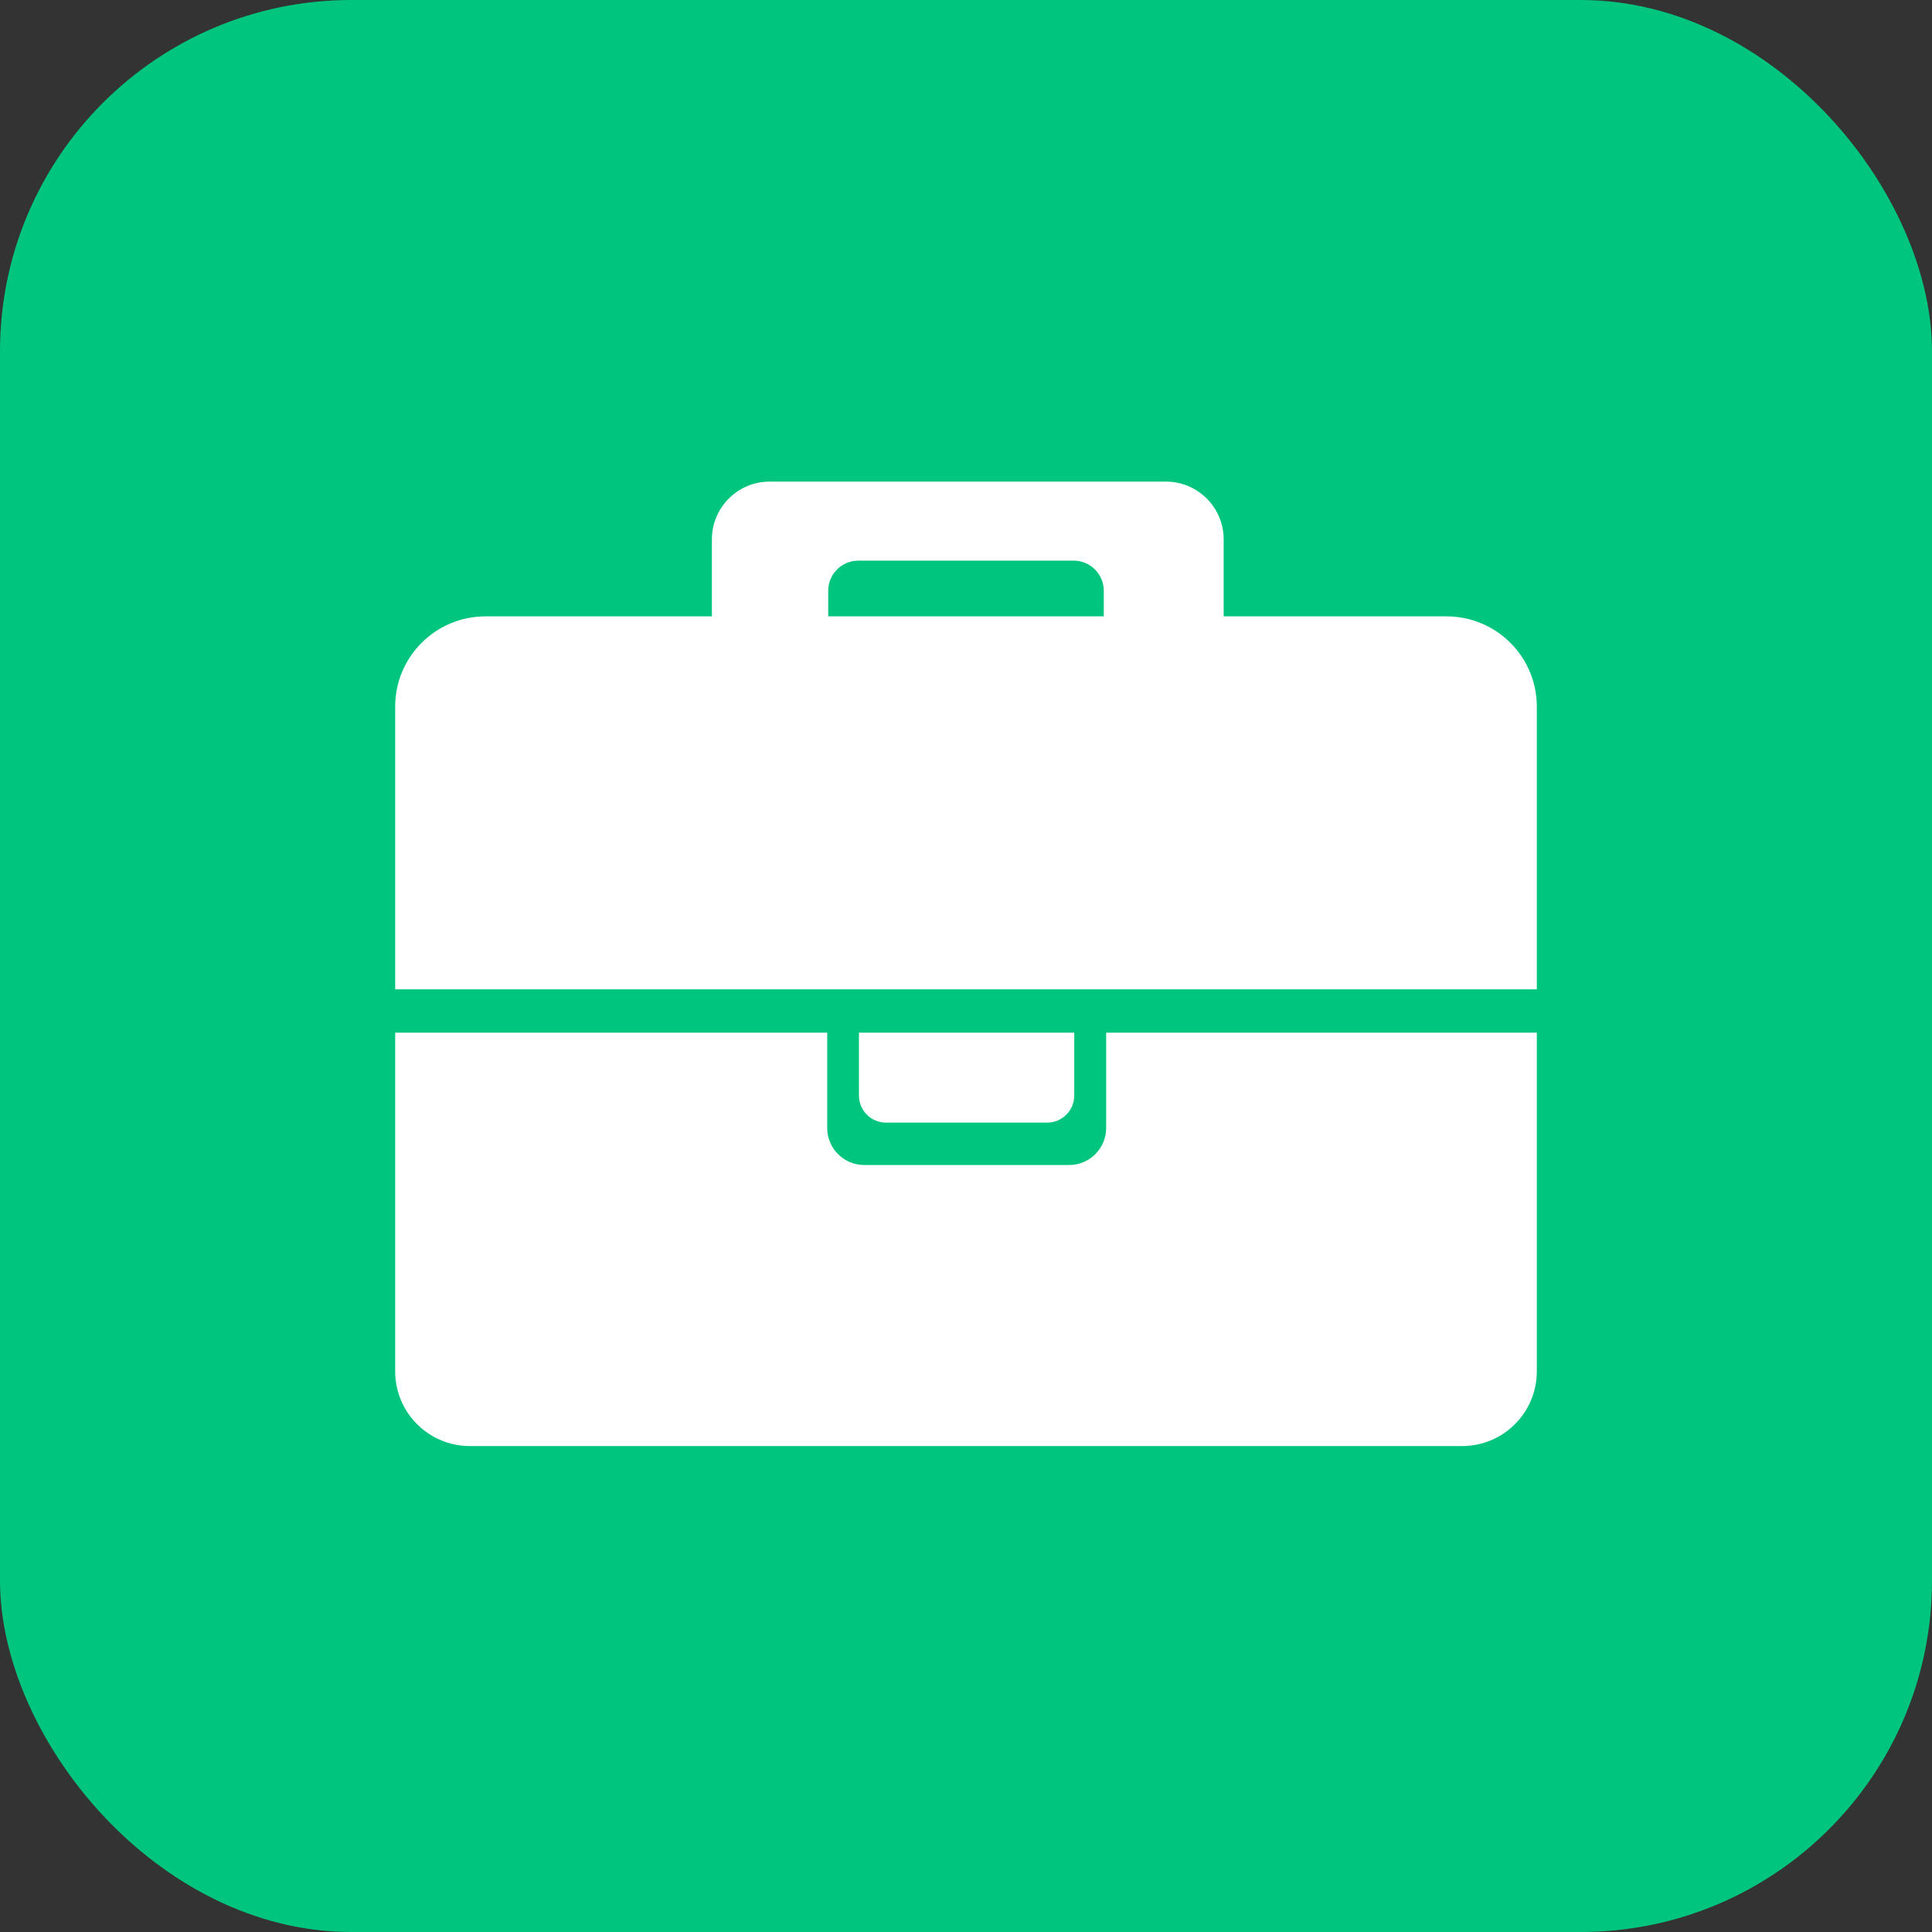 <svg width="44" height="44" viewBox="0 0 44 44" fill="none" xmlns="http://www.w3.org/2000/svg">
<rect x="0" y="0" width="44" height="44" fill="#333333" stroke="none"/>
<rect width="44" height="44" rx="8" fill="#00C57E"/>
<path d="M32.941 14.037H27.868V12.283C27.868 11.557 27.279 10.968 26.55 10.968H17.531C16.802 10.968 16.213 11.557 16.213 12.283V14.037H11.059C9.922 14.037 9 14.957 9 16.092V22.531H35V16.092C35 14.957 34.078 14.037 32.941 14.037ZM25.138 14.037H18.862V13.454C18.862 13.075 19.169 12.768 19.55 12.768H24.45C24.831 12.768 25.138 13.075 25.138 13.454V14.037ZM20.18 25.567H23.848C24.189 25.567 24.465 25.291 24.465 24.95V23.518H19.562V24.95C19.562 25.293 19.839 25.567 20.18 25.567Z" fill="white"/>
<path d="M25.192 25.689C25.192 26.154 24.816 26.532 24.349 26.532H19.682C19.217 26.532 18.839 26.156 18.839 25.689V23.518H9V31.232C9 32.171 9.762 32.933 10.701 32.933H33.299C34.238 32.933 35 32.171 35 31.232V23.518H25.192V25.689Z" fill="white"/>
</svg>
